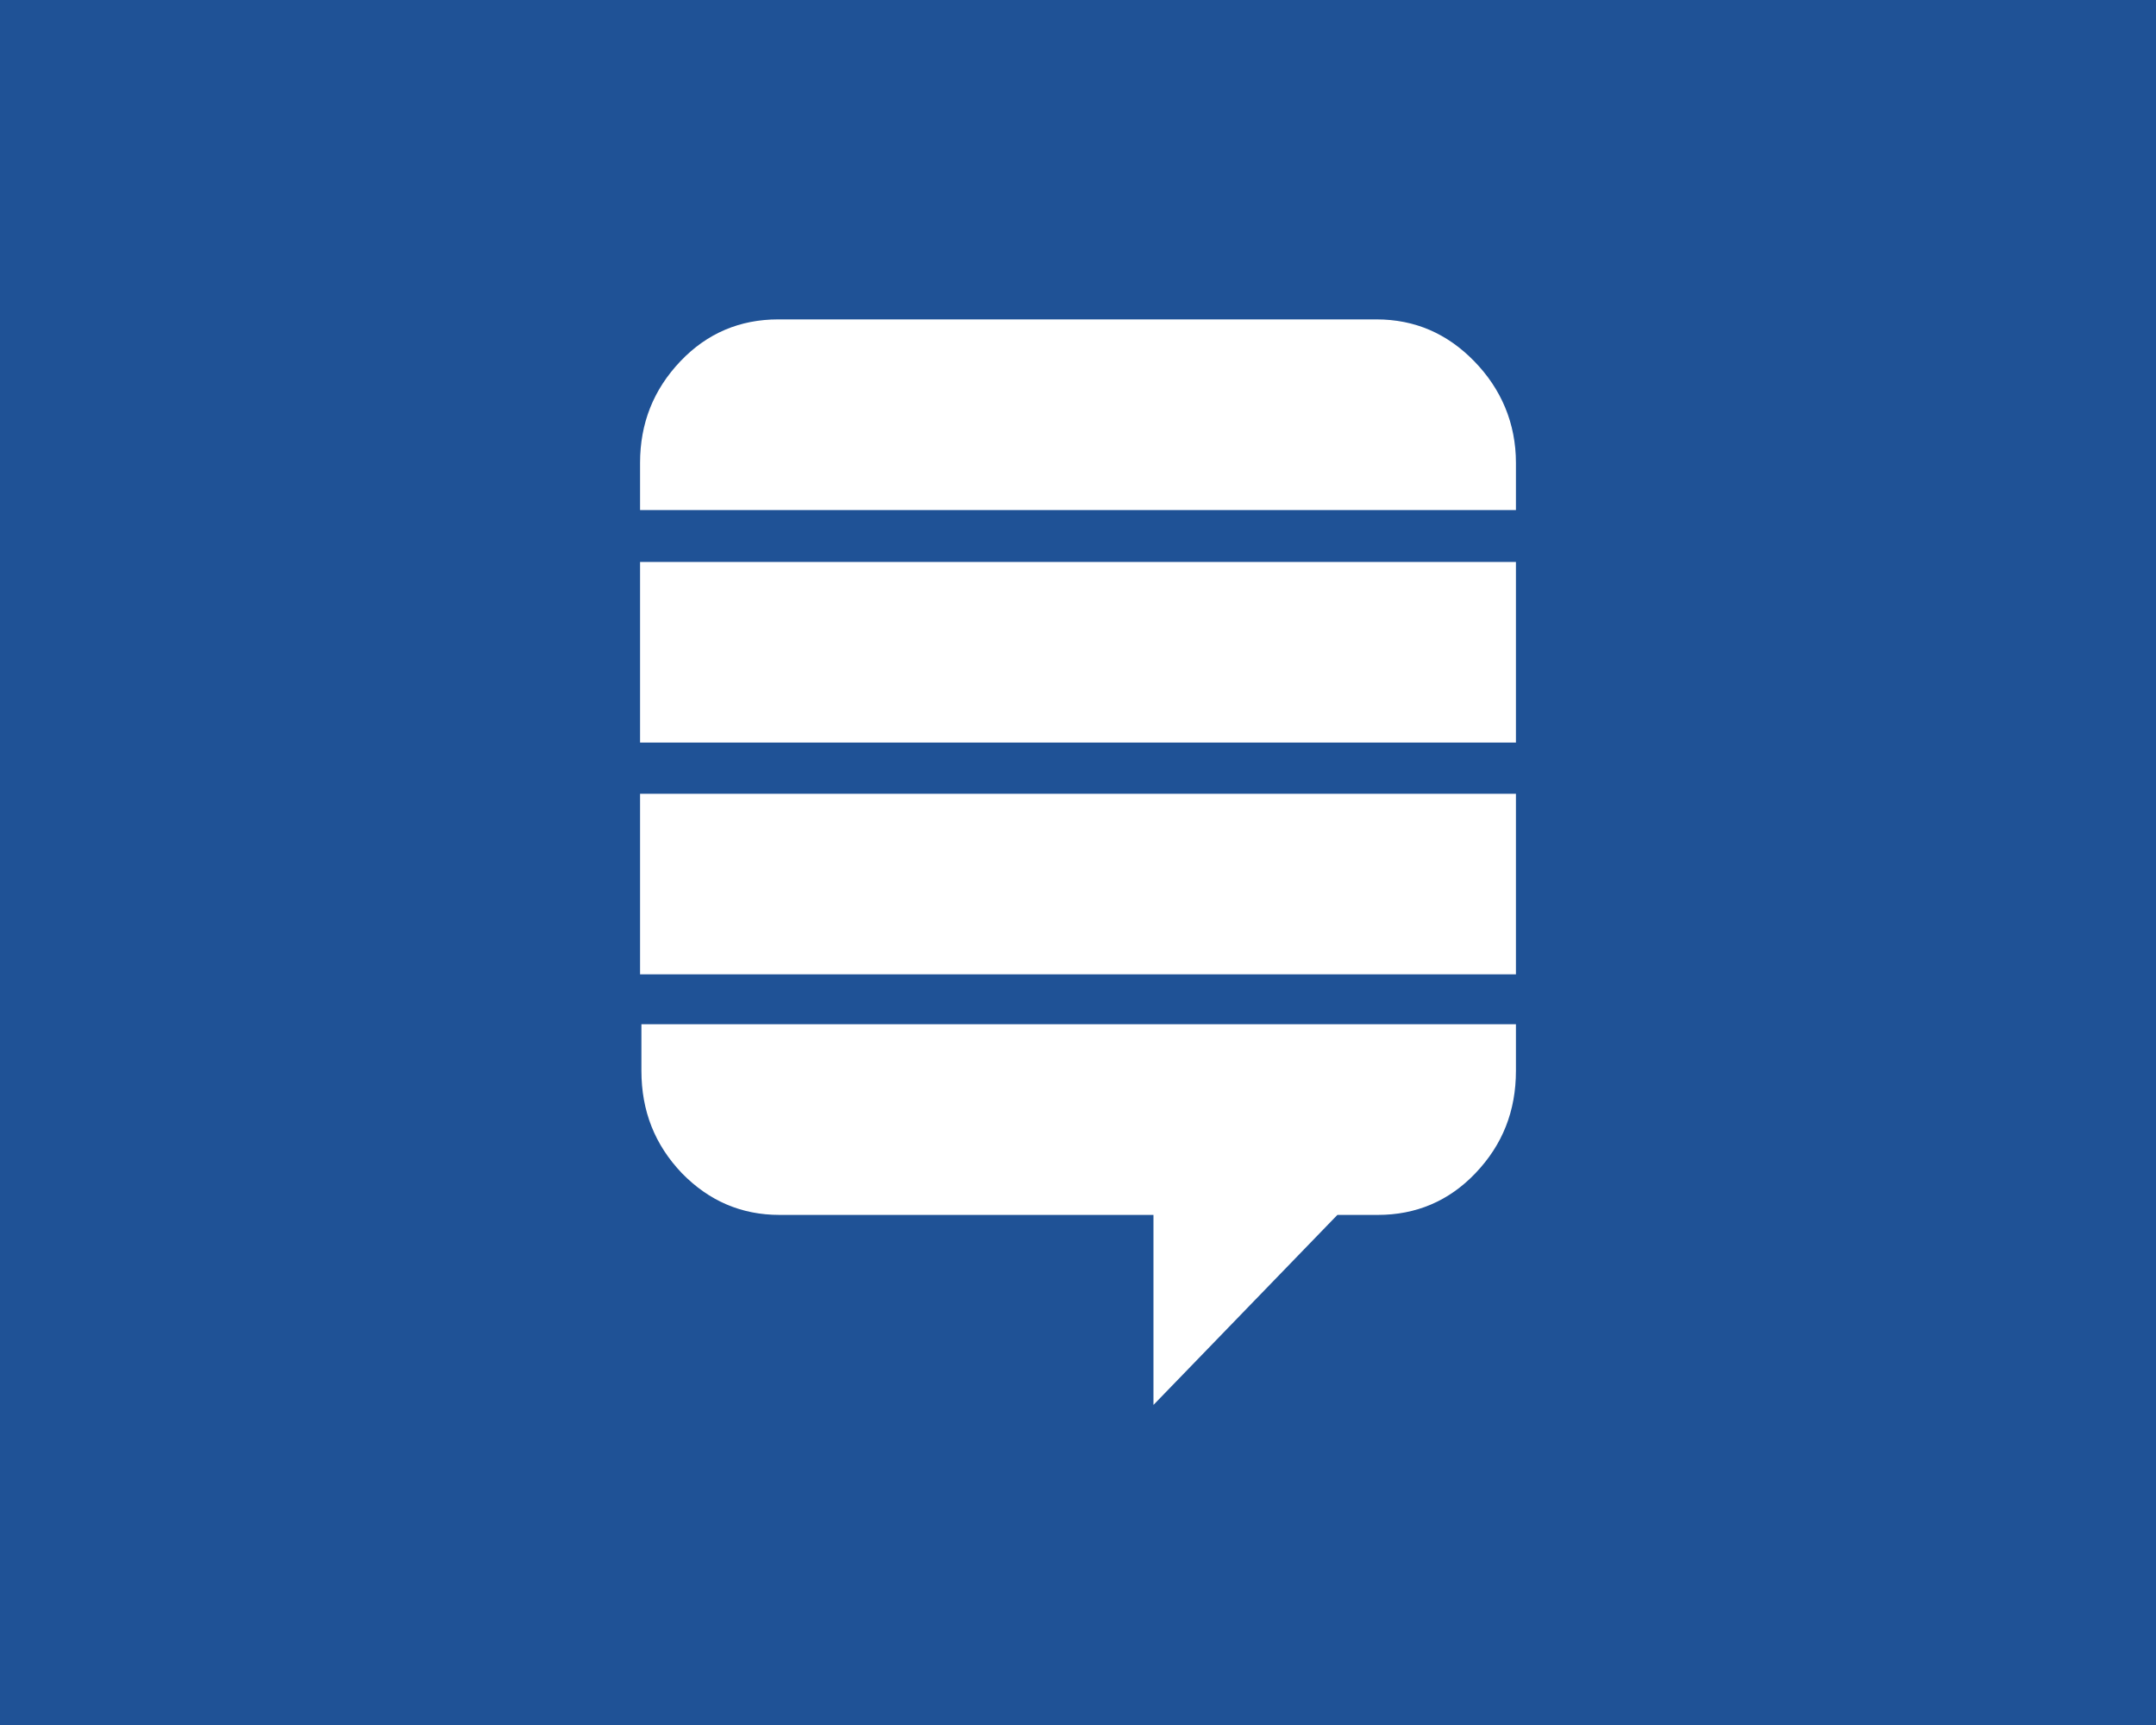 <?xml version="1.0" encoding="utf-8"?>
<!-- Generator: Adobe Illustrator 22.0.0, SVG Export Plug-In . SVG Version: 6.00 Build 0)  -->
<svg version="1.1" xmlns="http://www.w3.org/2000/svg" xmlns:xlink="http://www.w3.org/1999/xlink" x="0px" y="0px"
	 viewBox="0 0 320 256" style="enable-background:new 0 0 320 256;" xml:space="preserve">
<style type="text/css">
	.st0{fill:#1F5296;}
	.st1{display:none;fill:#FF00E1;}
	.st2{fill:#FFFFFF;}
</style>
<g id="Guides">
</g>
<g id="Layer_2">
	<rect id="XMLID_1_" class="st0" width="320" height="256"/>
	<circle class="st1" cx="160.5" cy="128.5" r="95.5"/>
	<path class="st2" d="M225,152v6.9c0,6-2,11-6,15.2s-8.9,6.2-14.5,6.2h-6l-27.3,28.2v-28.2h-55.5c-5.7,0-10.5-2.1-14.5-6.2
		c-4-4.2-6-9.2-6-15.2V152H225z M225,117.8v26.8H95v-26.8H225z M225,83.4v26.8H95V83.4H225z M225,68.7v7H95v-7c0-5.9,2-10.9,6-15.1
		c4-4.2,8.9-6.2,14.5-6.2h88.8c5.7,0,10.5,2.1,14.5,6.2S225,62.8,225,68.7z"/>
</g>
</svg>
